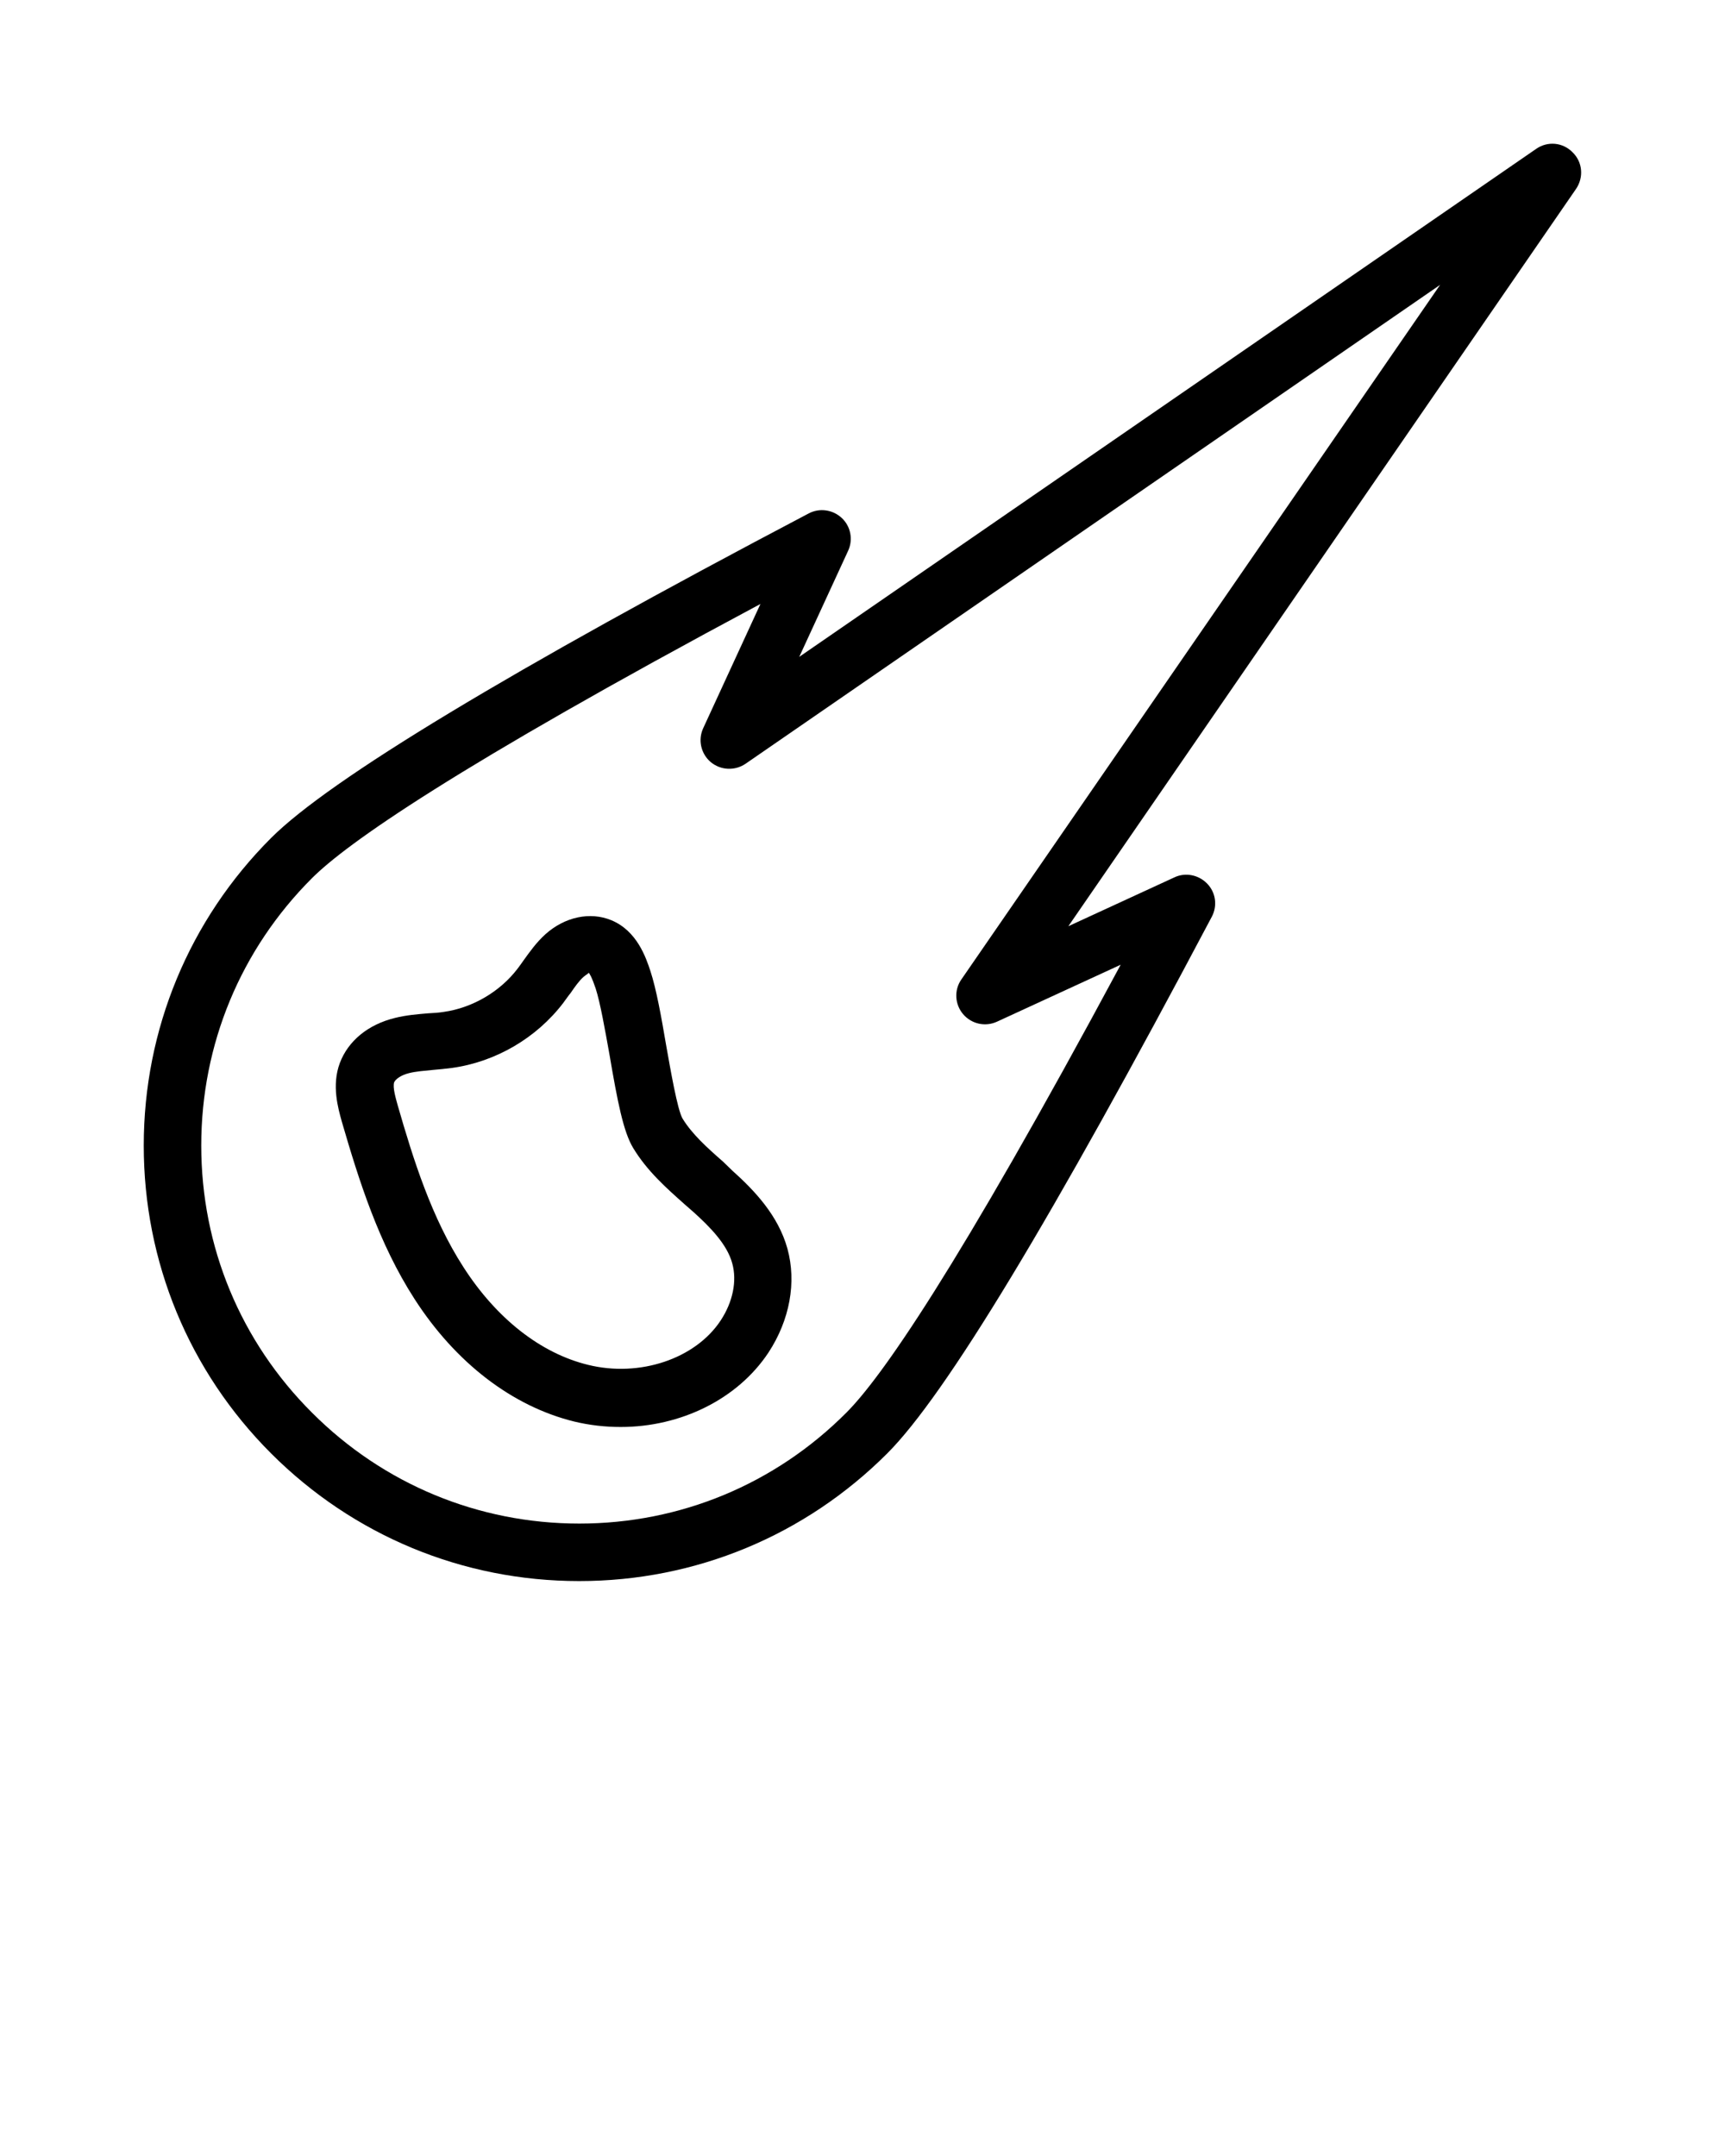 <svg xmlns="http://www.w3.org/2000/svg" xmlns:xlink="http://www.w3.org/1999/xlink" version="1.1" x="0px" y="0px" viewBox="0 0 60 75" style="enable-background:new 0 0 60 60;" xml:space="preserve"><path d="M53.43,5.18L27.8,22.85l1.7-3.69c0.18-0.39,0.09-0.85-0.22-1.14c-0.31-0.29-0.77-0.36-1.15-0.16  c-10.38,5.46-16.67,9.26-18.7,11.29C6.58,32,5,35.81,5,39.85s1.57,7.85,4.43,10.71C12.29,53.42,16.1,55,20.14,55c0,0,0,0,0.01,0  c4.04,0,7.85-1.58,10.71-4.44c2.03-2.03,5.72-8.14,11.29-18.67c0.2-0.38,0.14-0.84-0.16-1.15c-0.3-0.31-0.76-0.4-1.14-0.22  l-3.69,1.7L54.82,6.57c0.27-0.4,0.23-0.93-0.12-1.27C54.36,4.95,53.83,4.9,53.43,5.18z M33.44,34.07c-0.26,0.37-0.23,0.87,0.06,1.21  c0.29,0.34,0.77,0.45,1.18,0.26l4.3-1.98c-5.74,10.69-8.35,14.39-9.54,15.58C26.96,51.63,23.66,53,20.15,53c0,0,0,0,0,0  c-3.51,0-6.81-1.37-9.29-3.85C8.37,46.67,7,43.37,7,39.85s1.37-6.82,3.85-9.3c1.2-1.2,4.92-3.83,15.6-9.54l-1.99,4.32  c-0.19,0.41-0.08,0.89,0.26,1.18c0.35,0.29,0.84,0.31,1.21,0.06L50.09,9.91L33.44,34.07z"/><path d="M25.15,40.41c-0.56-0.49-1.08-0.96-1.41-1.5c-0.18-0.31-0.42-1.71-0.57-2.55c-0.17-1-0.34-1.95-0.55-2.59  c-0.15-0.45-0.46-1.39-1.36-1.76c-0.73-0.3-1.61-0.12-2.29,0.49c-0.32,0.29-0.55,0.62-0.76,0.91c-0.07,0.1-0.14,0.2-0.21,0.29  c-0.61,0.8-1.57,1.36-2.56,1.5c-0.18,0.03-0.36,0.04-0.55,0.05c-0.35,0.03-0.75,0.06-1.15,0.16c-0.94,0.23-1.63,0.8-1.92,1.57  c-0.29,0.78-0.06,1.57,0.07,2.04c0.6,2.06,1.28,4.23,2.53,6.17c1.43,2.22,3.4,3.73,5.55,4.26c0.54,0.13,1.08,0.19,1.62,0.19  c2.08,0,4.06-0.96,5.14-2.59c0.74-1.13,0.98-2.44,0.66-3.61c-0.32-1.16-1.15-2.03-1.92-2.72L25.15,40.41z M25.07,45.93  c-0.88,1.34-2.82,1.99-4.61,1.55c-1.65-0.4-3.19-1.61-4.34-3.4c-1.11-1.72-1.74-3.73-2.29-5.64c-0.06-0.22-0.18-0.62-0.12-0.79  c0.04-0.1,0.23-0.25,0.52-0.32c0.24-0.06,0.52-0.08,0.82-0.11c0.22-0.02,0.45-0.04,0.67-0.07c1.52-0.21,2.94-1.04,3.87-2.26  c0.09-0.12,0.17-0.24,0.26-0.35c0.15-0.22,0.3-0.43,0.45-0.56c0.09-0.08,0.19-0.12,0.17-0.15c0.04,0.04,0.12,0.17,0.25,0.56  c0.16,0.5,0.32,1.41,0.48,2.3c0.28,1.64,0.48,2.67,0.82,3.24c0.49,0.81,1.16,1.4,1.8,1.97l0.32,0.28c0.55,0.5,1.15,1.1,1.33,1.77  C25.64,44.56,25.49,45.29,25.07,45.93z"/></svg>